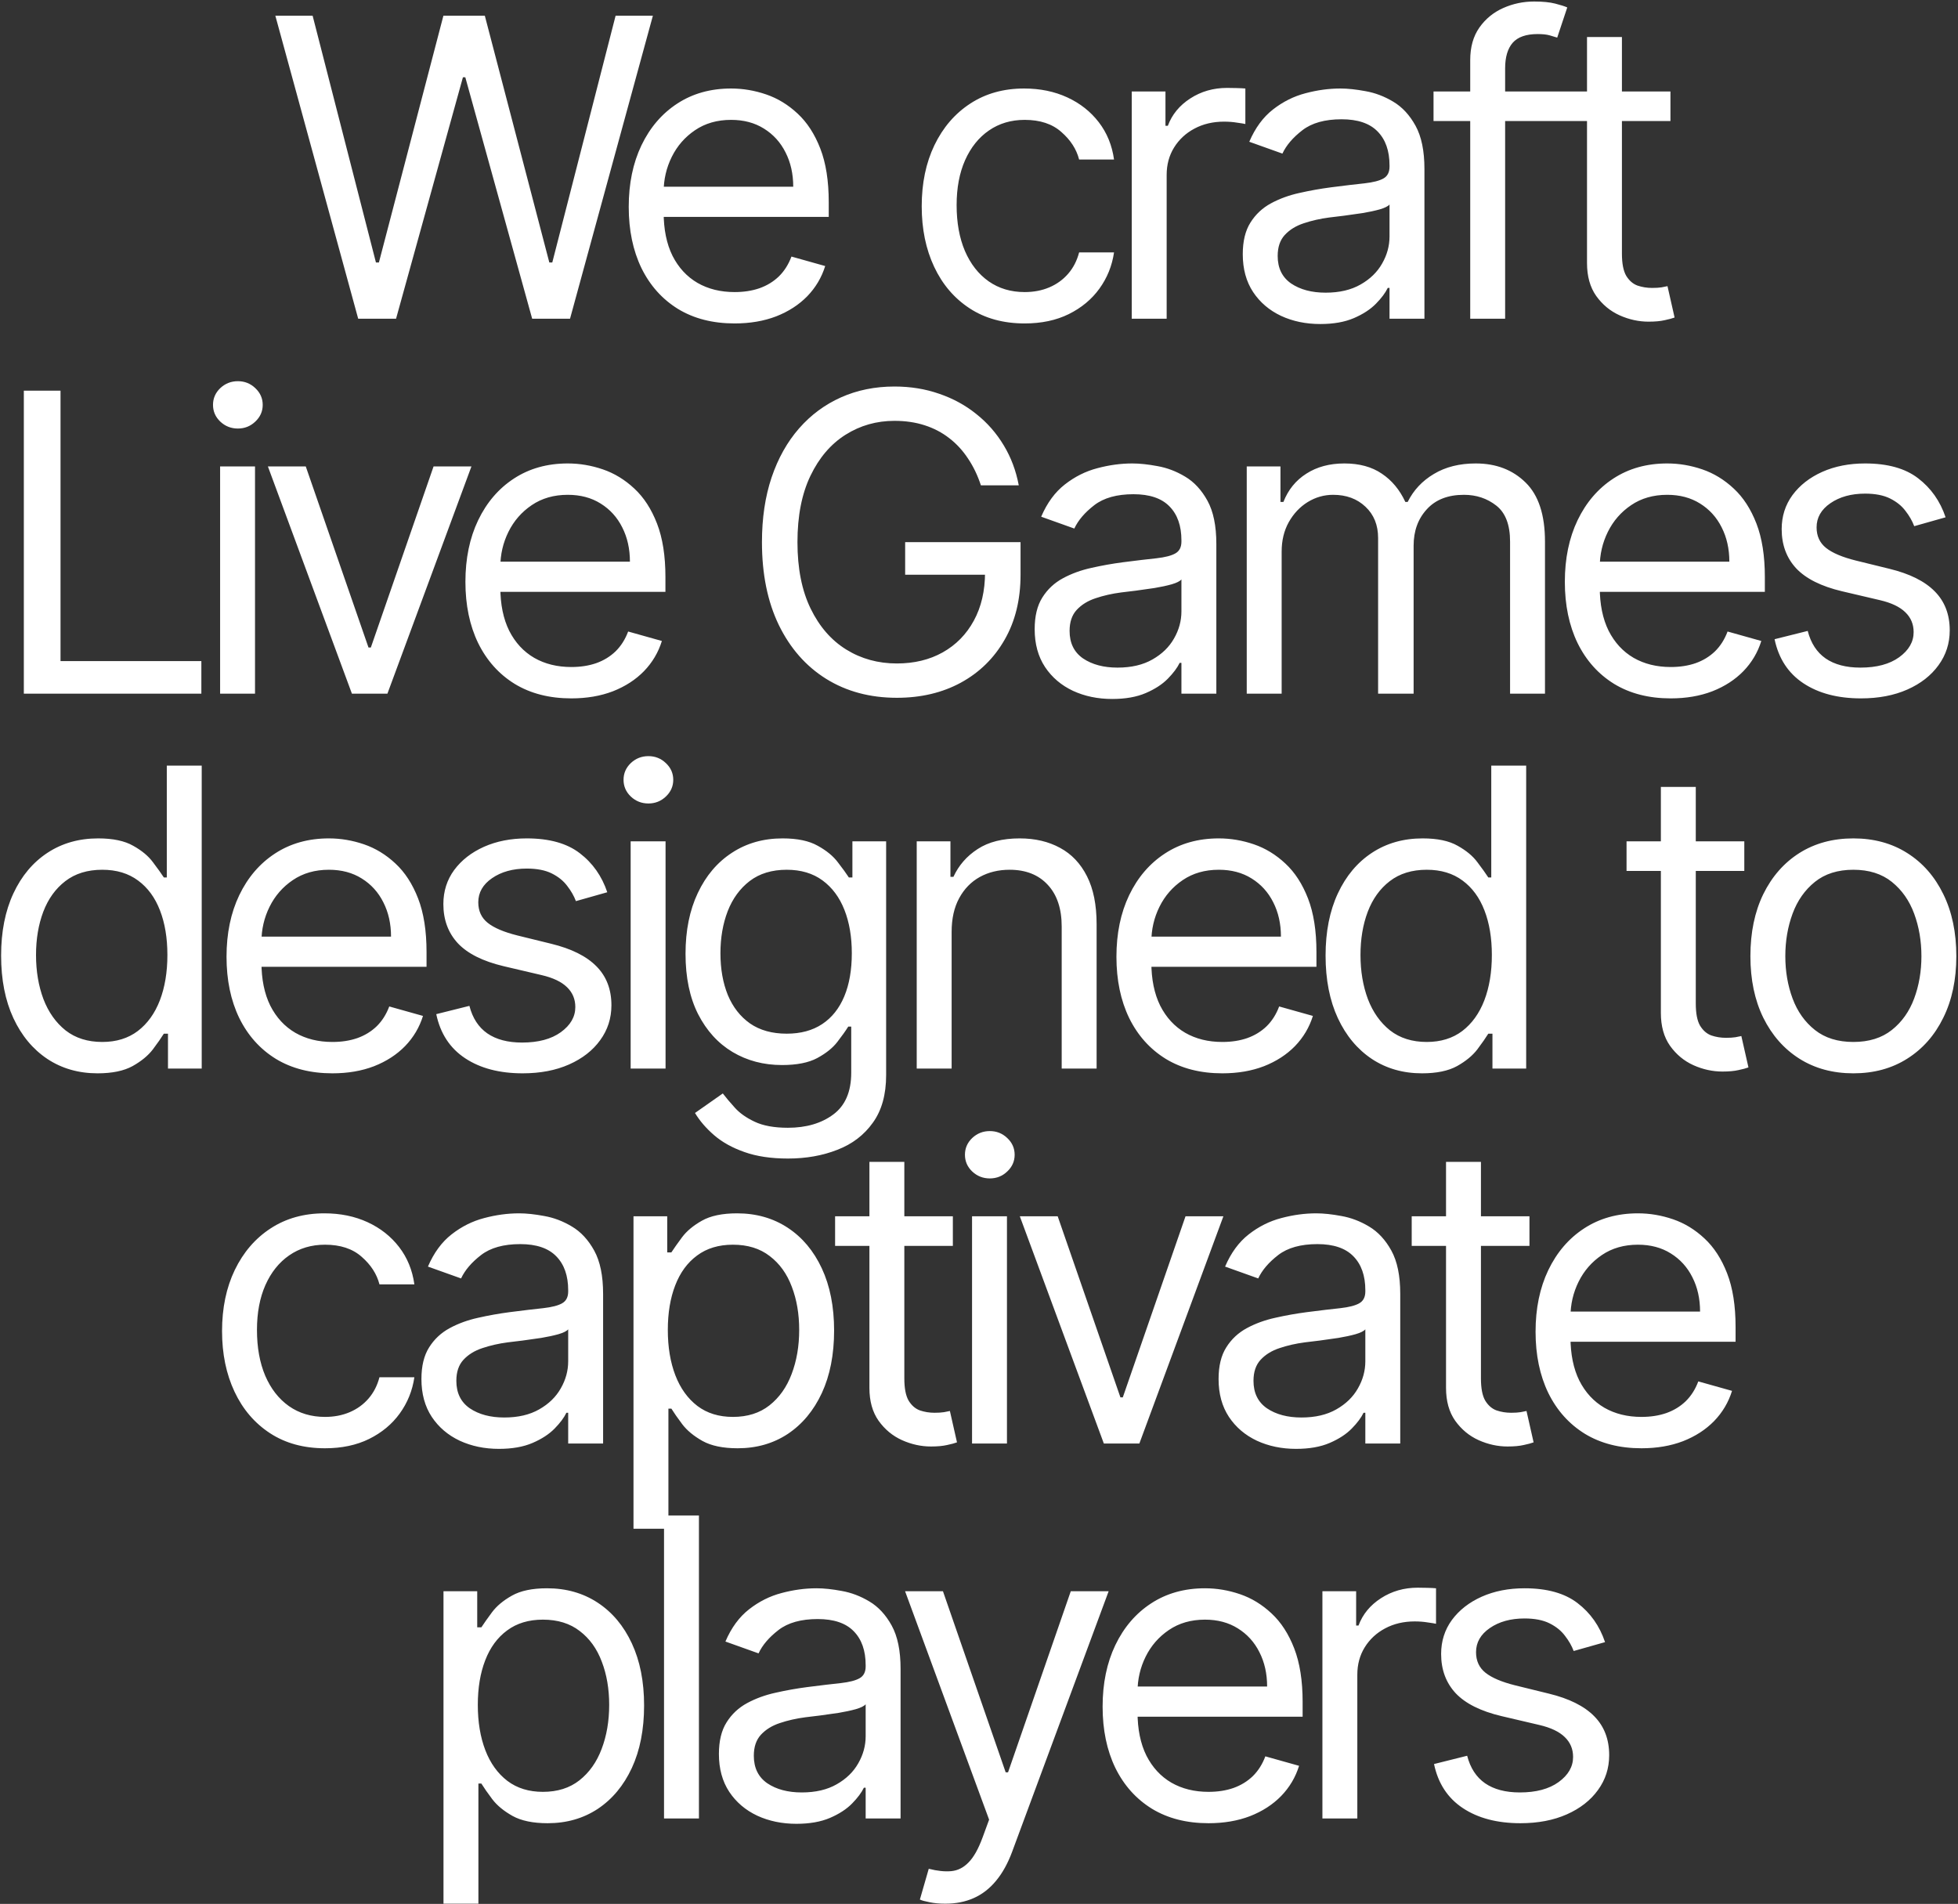 <svg viewBox="0 0 940 914" fill="none" xmlns="http://www.w3.org/2000/svg">
<rect x="0" y="0" width="940" height="914" fill="#333333" stroke="none"/>
<path d="M171.96 153L132.187 7.545H150.085L180.483 126.011H181.903L212.869 7.545H232.755L263.721 126.011H265.142L295.539 7.545H313.437L273.664 153H255.483L223.38 37.091H222.244L190.142 153H171.96ZM352.693 155.273C342.181 155.273 333.114 152.953 325.491 148.312C317.915 143.625 312.068 137.091 307.949 128.71C303.877 120.282 301.841 110.481 301.841 99.307C301.841 88.133 303.877 78.284 307.949 69.761C312.068 61.191 317.797 54.515 325.136 49.733C332.522 44.903 341.14 42.489 350.988 42.489C356.67 42.489 362.281 43.436 367.821 45.33C373.36 47.224 378.403 50.301 382.949 54.562C387.494 58.776 391.116 64.364 393.815 71.324C396.514 78.284 397.863 86.854 397.863 97.034V104.136H313.772V89.648H380.818C380.818 83.492 379.587 78 377.125 73.171C374.71 68.341 371.253 64.529 366.755 61.736C362.305 58.942 357.049 57.545 350.988 57.545C344.312 57.545 338.536 59.203 333.659 62.517C328.829 65.784 325.112 70.046 322.508 75.301C319.904 80.557 318.602 86.191 318.602 92.204V101.864C318.602 110.102 320.022 117.086 322.863 122.815C325.752 128.497 329.752 132.83 334.866 135.812C339.98 138.748 345.922 140.216 352.693 140.216C357.096 140.216 361.074 139.6 364.625 138.369C368.223 137.091 371.324 135.197 373.929 132.688C376.533 130.131 378.545 126.958 379.966 123.17L396.159 127.716C394.454 133.208 391.59 138.038 387.565 142.205C383.54 146.324 378.569 149.544 372.65 151.864C366.732 154.136 360.079 155.273 352.693 155.273ZM491.929 155.273C481.701 155.273 472.895 152.858 465.508 148.028C458.122 143.199 452.44 136.546 448.463 128.071C444.485 119.596 442.497 109.913 442.497 99.023C442.497 87.943 444.533 78.166 448.605 69.69C452.724 61.168 458.453 54.515 465.792 49.733C473.179 44.903 481.796 42.489 491.645 42.489C499.315 42.489 506.228 43.909 512.383 46.75C518.538 49.591 523.581 53.568 527.511 58.682C531.441 63.795 533.879 69.761 534.826 76.579H518.065C516.787 71.608 513.946 67.204 509.542 63.369C505.186 59.487 499.315 57.545 491.929 57.545C485.395 57.545 479.665 59.25 474.741 62.659C469.864 66.021 466.053 70.779 463.306 76.935C460.608 83.043 459.258 90.216 459.258 98.454C459.258 106.883 460.584 114.222 463.235 120.472C465.934 126.722 469.722 131.575 474.599 135.031C479.523 138.488 485.3 140.216 491.929 140.216C496.285 140.216 500.238 139.458 503.789 137.943C507.341 136.428 510.347 134.25 512.809 131.409C515.271 128.568 517.023 125.159 518.065 121.182H534.826C533.879 127.621 531.536 133.421 527.795 138.582C524.102 143.696 519.201 147.768 513.093 150.798C507.033 153.781 499.978 155.273 491.929 155.273ZM543.329 153V43.909H559.522V60.386H560.659C562.647 54.989 566.246 50.609 571.454 47.247C576.663 43.885 582.534 42.205 589.068 42.205C590.299 42.205 591.838 42.228 593.684 42.276C595.531 42.323 596.928 42.394 597.875 42.489V59.534C597.306 59.392 596.004 59.179 593.968 58.895C591.98 58.563 589.873 58.398 587.647 58.398C582.344 58.398 577.609 59.51 573.443 61.736C569.324 63.914 566.056 66.944 563.642 70.827C561.274 74.662 560.091 79.042 560.091 83.966V153H543.329ZM633.846 155.557C626.933 155.557 620.659 154.255 615.025 151.651C609.39 148.999 604.916 145.188 601.601 140.216C598.287 135.197 596.63 129.136 596.63 122.034C596.63 115.784 597.861 110.718 600.323 106.835C602.785 102.905 606.076 99.828 610.195 97.602C614.314 95.377 618.86 93.72 623.831 92.631C628.85 91.494 633.893 90.595 638.959 89.932C645.588 89.079 650.962 88.44 655.081 88.014C659.248 87.541 662.278 86.76 664.172 85.671C666.114 84.581 667.084 82.688 667.084 79.989V79.421C667.084 72.413 665.167 66.968 661.331 63.085C657.543 59.203 651.791 57.261 644.073 57.261C636.071 57.261 629.797 59.013 625.252 62.517C620.706 66.021 617.51 69.761 615.664 73.739L599.755 68.057C602.596 61.428 606.383 56.267 611.118 52.574C615.9 48.833 621.109 46.229 626.743 44.761C632.425 43.246 638.012 42.489 643.505 42.489C647.008 42.489 651.033 42.915 655.578 43.767C660.171 44.572 664.598 46.253 668.86 48.81C673.168 51.367 676.743 55.225 679.584 60.386C682.425 65.547 683.846 72.46 683.846 81.125V153H667.084V138.227H666.232C665.096 140.595 663.202 143.128 660.55 145.827C657.899 148.526 654.371 150.822 649.968 152.716C645.564 154.61 640.19 155.557 633.846 155.557ZM636.402 140.5C643.031 140.5 648.618 139.198 653.164 136.594C657.757 133.99 661.213 130.628 663.533 126.509C665.9 122.389 667.084 118.057 667.084 113.511V98.171C666.374 99.023 664.811 99.804 662.397 100.514C660.029 101.177 657.283 101.769 654.158 102.29C651.08 102.763 648.074 103.189 645.138 103.568C642.25 103.9 639.906 104.184 638.107 104.42C633.751 104.989 629.679 105.912 625.891 107.19C622.15 108.421 619.12 110.292 616.8 112.801C614.527 115.263 613.391 118.625 613.391 122.886C613.391 128.71 615.545 133.114 619.854 136.097C624.21 139.032 629.726 140.5 636.402 140.5ZM747.018 43.909V58.114H688.211V43.909H747.018ZM705.825 153V28.852C705.825 22.602 707.293 17.394 710.228 13.227C713.164 9.061 716.975 5.936 721.663 3.852C726.35 1.769 731.298 0.727 736.507 0.727C740.626 0.727 743.988 1.059 746.592 1.722C749.196 2.384 751.137 3 752.416 3.568L747.586 18.057C746.734 17.773 745.55 17.418 744.035 16.991C742.567 16.565 740.626 16.352 738.211 16.352C732.672 16.352 728.671 17.749 726.208 20.543C723.794 23.336 722.586 27.432 722.586 32.83V153H705.825ZM801.952 43.909V58.114H745.418V43.909H801.952ZM761.895 17.773H778.657V121.75C778.657 126.485 779.343 130.036 780.716 132.403C782.137 134.723 783.936 136.286 786.114 137.091C788.339 137.848 790.683 138.227 793.145 138.227C794.992 138.227 796.507 138.133 797.691 137.943C798.874 137.706 799.821 137.517 800.532 137.375L803.941 152.432C802.804 152.858 801.218 153.284 799.182 153.71C797.146 154.184 794.566 154.42 791.441 154.42C786.706 154.42 782.066 153.402 777.52 151.366C773.022 149.33 769.282 146.229 766.299 142.062C763.363 137.896 761.895 132.64 761.895 126.295V17.773ZM11.442 333V187.545H29.055V317.375H96.669V333H11.442ZM105.669 333V223.909H122.43V333H105.669ZM114.192 205.727C110.925 205.727 108.107 204.615 105.74 202.389C103.42 200.164 102.26 197.489 102.26 194.364C102.26 191.239 103.42 188.563 105.74 186.338C108.107 184.113 110.925 183 114.192 183C117.459 183 120.252 184.113 122.572 186.338C124.94 188.563 126.124 191.239 126.124 194.364C126.124 197.489 124.94 200.164 122.572 202.389C120.252 204.615 117.459 205.727 114.192 205.727ZM226.335 223.909L185.994 333H168.948L128.607 223.909H146.789L176.903 310.841H178.039L208.153 223.909H226.335ZM274.29 335.273C263.779 335.273 254.712 332.953 247.089 328.312C239.513 323.625 233.665 317.091 229.546 308.71C225.474 300.282 223.438 290.481 223.438 279.307C223.438 268.133 225.474 258.284 229.546 249.761C233.665 241.191 239.395 234.515 246.734 229.733C254.12 224.903 262.737 222.489 272.586 222.489C278.268 222.489 283.879 223.436 289.418 225.33C294.958 227.223 300.001 230.301 304.546 234.562C309.092 238.777 312.714 244.364 315.413 251.324C318.112 258.284 319.461 266.854 319.461 277.034V284.136H235.37V269.648H302.415C302.415 263.492 301.184 258 298.722 253.17C296.308 248.341 292.851 244.529 288.353 241.736C283.902 238.942 278.647 237.545 272.586 237.545C265.91 237.545 260.133 239.203 255.256 242.517C250.427 245.784 246.71 250.045 244.106 255.301C241.502 260.557 240.2 266.191 240.2 272.205V281.864C240.2 290.102 241.62 297.086 244.461 302.815C247.349 308.497 251.35 312.83 256.464 315.812C261.577 318.748 267.52 320.216 274.29 320.216C278.694 320.216 282.671 319.6 286.222 318.369C289.821 317.091 292.922 315.197 295.526 312.688C298.13 310.131 300.143 306.958 301.563 303.17L317.756 307.716C316.052 313.208 313.187 318.038 309.163 322.205C305.138 326.324 300.166 329.544 294.248 331.864C288.329 334.136 281.677 335.273 274.29 335.273ZM470.913 233C469.35 228.218 467.29 223.933 464.734 220.145C462.224 216.31 459.218 213.043 455.714 210.344C452.257 207.645 448.327 205.585 443.924 204.165C439.521 202.744 434.691 202.034 429.435 202.034C420.818 202.034 412.982 204.259 405.927 208.71C398.872 213.161 393.261 219.719 389.094 228.384C384.928 237.048 382.844 247.678 382.844 260.273C382.844 272.867 384.951 283.497 389.165 292.162C393.379 300.827 399.085 307.384 406.282 311.835C413.479 316.286 421.576 318.511 430.572 318.511C438.905 318.511 446.244 316.736 452.589 313.185C458.981 309.586 463.952 304.52 467.504 297.986C471.102 291.404 472.901 283.663 472.901 274.761L478.299 275.898H434.549V260.273H489.947V275.898C489.947 287.877 487.39 298.294 482.276 307.148C477.21 316.002 470.202 322.867 461.254 327.744C452.352 332.574 442.125 334.989 430.572 334.989C417.693 334.989 406.377 331.958 396.623 325.898C386.916 319.837 379.341 311.22 373.896 300.045C368.498 288.871 365.799 275.614 365.799 260.273C365.799 248.767 367.338 238.421 370.415 229.236C373.54 220.003 377.944 212.143 383.626 205.656C389.308 199.17 396.031 194.198 403.796 190.741C411.561 187.285 420.108 185.557 429.435 185.557C437.106 185.557 444.255 186.717 450.884 189.037C457.56 191.31 463.503 194.553 468.711 198.767C473.967 202.934 478.346 207.929 481.85 213.753C485.354 219.529 487.769 225.945 489.094 233H470.913ZM533.943 335.557C527.03 335.557 520.757 334.255 515.122 331.651C509.488 328.999 505.013 325.188 501.699 320.216C498.384 315.197 496.727 309.136 496.727 302.034C496.727 295.784 497.958 290.718 500.42 286.835C502.883 282.905 506.173 279.828 510.293 277.602C514.412 275.377 518.957 273.72 523.929 272.631C528.948 271.494 533.991 270.595 539.057 269.932C545.686 269.08 551.06 268.44 555.179 268.014C559.346 267.541 562.376 266.759 564.27 265.67C566.211 264.581 567.182 262.687 567.182 259.989V259.42C567.182 252.413 565.264 246.968 561.429 243.085C557.641 239.203 551.888 237.261 544.17 237.261C536.169 237.261 529.895 239.013 525.349 242.517C520.804 246.021 517.608 249.761 515.761 253.739L499.852 248.057C502.693 241.428 506.481 236.267 511.216 232.574C515.998 228.833 521.206 226.229 526.841 224.761C532.523 223.246 538.11 222.489 543.602 222.489C547.106 222.489 551.131 222.915 555.676 223.767C560.269 224.572 564.696 226.253 568.957 228.81C573.266 231.366 576.841 235.225 579.682 240.386C582.523 245.547 583.943 252.46 583.943 261.125V333H567.182V318.227H566.33C565.193 320.595 563.299 323.128 560.648 325.827C557.996 328.526 554.469 330.822 550.065 332.716C545.662 334.61 540.288 335.557 533.943 335.557ZM536.5 320.5C543.129 320.5 548.716 319.198 553.261 316.594C557.854 313.99 561.311 310.628 563.631 306.509C565.998 302.389 567.182 298.057 567.182 293.511V278.17C566.472 279.023 564.909 279.804 562.494 280.514C560.127 281.177 557.381 281.769 554.256 282.29C551.178 282.763 548.171 283.189 545.236 283.568C542.348 283.9 540.004 284.184 538.205 284.42C533.848 284.989 529.777 285.912 525.989 287.19C522.248 288.421 519.218 290.292 516.898 292.801C514.625 295.263 513.489 298.625 513.489 302.886C513.489 308.71 515.643 313.114 519.952 316.097C524.308 319.032 529.824 320.5 536.5 320.5ZM598.536 333V223.909H614.729V240.955H616.15C618.423 235.131 622.092 230.609 627.158 227.389C632.225 224.122 638.309 222.489 645.411 222.489C652.608 222.489 658.598 224.122 663.38 227.389C668.21 230.609 671.974 235.131 674.673 240.955H675.809C678.603 235.32 682.793 230.846 688.38 227.531C693.967 224.17 700.667 222.489 708.479 222.489C718.233 222.489 726.211 225.543 732.414 231.651C738.617 237.711 741.718 247.157 741.718 259.989V333H724.957V259.989C724.957 251.939 722.755 246.187 718.352 242.73C713.948 239.274 708.763 237.545 702.798 237.545C695.127 237.545 689.185 239.866 684.971 244.506C680.757 249.098 678.65 254.922 678.65 261.977V333H661.604V258.284C661.604 252.081 659.592 247.086 655.567 243.298C651.543 239.463 646.358 237.545 640.013 237.545C635.657 237.545 631.585 238.705 627.798 241.026C624.057 243.346 621.027 246.565 618.707 250.685C616.434 254.757 615.298 259.468 615.298 264.818V333H598.536ZM802.103 335.273C791.592 335.273 782.524 332.953 774.901 328.312C767.326 323.625 761.478 317.091 757.359 308.71C753.287 300.282 751.251 290.481 751.251 279.307C751.251 268.133 753.287 258.284 757.359 249.761C761.478 241.191 767.207 234.515 774.546 229.733C781.933 224.903 790.55 222.489 800.398 222.489C806.08 222.489 811.691 223.436 817.231 225.33C822.771 227.223 827.813 230.301 832.359 234.562C836.904 238.777 840.526 244.364 843.225 251.324C845.924 258.284 847.273 266.854 847.273 277.034V284.136H763.183V269.648H830.228C830.228 263.492 828.997 258 826.535 253.17C824.12 248.341 820.664 244.529 816.165 241.736C811.715 238.942 806.459 237.545 800.398 237.545C793.722 237.545 787.946 239.203 783.069 242.517C778.239 245.784 774.522 250.045 771.918 255.301C769.314 260.557 768.012 266.191 768.012 272.205V281.864C768.012 290.102 769.433 297.086 772.273 302.815C775.162 308.497 779.163 312.83 784.276 315.812C789.39 318.748 795.332 320.216 802.103 320.216C806.506 320.216 810.484 319.6 814.035 318.369C817.633 317.091 820.735 315.197 823.339 312.688C825.943 310.131 827.955 306.958 829.376 303.17L845.569 307.716C843.864 313.208 841 318.038 836.975 322.205C832.951 326.324 827.979 329.544 822.06 331.864C816.142 334.136 809.489 335.273 802.103 335.273ZM934.043 248.341L918.987 252.602C918.04 250.093 916.643 247.654 914.796 245.287C912.997 242.872 910.535 240.884 907.41 239.321C904.285 237.759 900.284 236.977 895.407 236.977C888.731 236.977 883.167 238.516 878.717 241.594C874.313 244.624 872.112 248.483 872.112 253.17C872.112 257.337 873.627 260.628 876.657 263.043C879.687 265.457 884.422 267.47 890.862 269.08L907.055 273.057C916.808 275.424 924.076 279.046 928.859 283.923C933.641 288.753 936.032 294.979 936.032 302.602C936.032 308.852 934.233 314.439 930.634 319.364C927.083 324.288 922.112 328.17 915.719 331.011C909.327 333.852 901.894 335.273 893.418 335.273C882.291 335.273 873.082 332.858 865.79 328.028C858.499 323.199 853.882 316.144 851.941 306.864L867.85 302.886C869.365 308.758 872.23 313.161 876.444 316.097C880.705 319.032 886.269 320.5 893.134 320.5C900.947 320.5 907.149 318.843 911.742 315.528C916.382 312.167 918.702 308.142 918.702 303.455C918.702 299.667 917.377 296.494 914.725 293.938C912.074 291.333 908.002 289.392 902.509 288.114L884.327 283.852C874.337 281.485 866.998 277.815 862.31 272.844C857.67 267.825 855.35 261.551 855.35 254.023C855.35 247.867 857.078 242.422 860.535 237.688C864.039 232.953 868.797 229.236 874.81 226.537C880.871 223.838 887.737 222.489 895.407 222.489C906.202 222.489 914.678 224.856 920.833 229.591C927.036 234.326 931.439 240.576 934.043 248.341ZM46.839 515.273C37.748 515.273 29.722 512.976 22.762 508.384C15.802 503.743 10.357 497.209 6.427 488.781C2.497 480.306 0.532 470.292 0.532 458.739C0.532 447.28 2.497 437.337 6.427 428.909C10.357 420.481 15.825 413.971 22.833 409.378C29.841 404.785 37.937 402.489 47.123 402.489C54.225 402.489 59.836 403.672 63.955 406.04C68.122 408.36 71.294 411.011 73.472 413.994C75.698 416.93 77.426 419.345 78.657 421.239H80.077V367.545H96.839V513H80.646V496.239H78.657C77.426 498.227 75.674 500.737 73.401 503.767C71.129 506.75 67.885 509.425 63.671 511.793C59.457 514.113 53.846 515.273 46.839 515.273ZM49.111 500.216C55.835 500.216 61.517 498.464 66.157 494.96C70.797 491.409 74.325 486.509 76.739 480.259C79.154 473.961 80.362 466.693 80.362 458.455C80.362 450.311 79.178 443.185 76.81 437.077C74.443 430.921 70.939 426.139 66.299 422.73C61.659 419.274 55.93 417.545 49.111 417.545C42.009 417.545 36.091 419.368 31.356 423.014C26.668 426.613 23.141 431.513 20.773 437.716C18.453 443.871 17.293 450.784 17.293 458.455C17.293 466.22 18.477 473.275 20.845 479.619C23.259 485.917 26.81 490.936 31.498 494.676C36.233 498.369 42.104 500.216 49.111 500.216ZM159.603 515.273C149.092 515.273 140.024 512.953 132.401 508.312C124.826 503.625 118.978 497.091 114.859 488.71C110.787 480.282 108.751 470.481 108.751 459.307C108.751 448.133 110.787 438.284 114.859 429.761C118.978 421.191 124.707 414.515 132.046 409.733C139.433 404.903 148.05 402.489 157.898 402.489C163.58 402.489 169.191 403.436 174.731 405.33C180.271 407.223 185.313 410.301 189.859 414.562C194.404 418.777 198.026 424.364 200.725 431.324C203.424 438.284 204.773 446.854 204.773 457.034V464.136H120.683V449.648H187.728C187.728 443.492 186.497 438 184.035 433.17C181.62 428.341 178.164 424.529 173.665 421.736C169.215 418.942 163.959 417.545 157.898 417.545C151.222 417.545 145.446 419.203 140.569 422.517C135.739 425.784 132.022 430.045 129.418 435.301C126.814 440.557 125.512 446.191 125.512 452.205V461.864C125.512 470.102 126.933 477.086 129.773 482.815C132.662 488.497 136.663 492.83 141.776 495.812C146.89 498.748 152.832 500.216 159.603 500.216C164.006 500.216 167.984 499.6 171.535 498.369C175.133 497.091 178.235 495.197 180.839 492.688C183.443 490.131 185.455 486.958 186.876 483.17L203.069 487.716C201.364 493.208 198.5 498.038 194.475 502.205C190.451 506.324 185.479 509.544 179.56 511.864C173.642 514.136 166.989 515.273 159.603 515.273ZM291.543 428.341L276.487 432.602C275.54 430.093 274.143 427.654 272.296 425.287C270.497 422.872 268.035 420.884 264.91 419.321C261.785 417.759 257.784 416.977 252.907 416.977C246.231 416.977 240.667 418.516 236.217 421.594C231.813 424.624 229.612 428.483 229.612 433.17C229.612 437.337 231.127 440.628 234.157 443.043C237.187 445.457 241.922 447.47 248.362 449.08L264.555 453.057C274.308 455.424 281.576 459.046 286.359 463.923C291.141 468.753 293.532 474.979 293.532 482.602C293.532 488.852 291.733 494.439 288.134 499.364C284.583 504.288 279.612 508.17 273.219 511.011C266.827 513.852 259.394 515.273 250.918 515.273C239.791 515.273 230.582 512.858 223.29 508.028C215.999 503.199 211.382 496.144 209.441 486.864L225.35 482.886C226.865 488.758 229.73 493.161 233.944 496.097C238.205 499.032 243.769 500.5 250.634 500.5C258.447 500.5 264.649 498.843 269.242 495.528C273.882 492.167 276.202 488.142 276.202 483.455C276.202 479.667 274.877 476.494 272.225 473.938C269.574 471.333 265.502 469.392 260.009 468.114L241.827 463.852C231.837 461.485 224.498 457.815 219.81 452.844C215.17 447.825 212.85 441.551 212.85 434.023C212.85 427.867 214.578 422.422 218.035 417.688C221.539 412.953 226.297 409.236 232.31 406.537C238.371 403.838 245.237 402.489 252.907 402.489C263.702 402.489 272.178 404.856 278.333 409.591C284.536 414.326 288.939 420.576 291.543 428.341ZM302.763 513V403.909H319.524V513H302.763ZM311.286 385.727C308.018 385.727 305.201 384.615 302.834 382.389C300.514 380.164 299.354 377.489 299.354 374.364C299.354 371.239 300.514 368.563 302.834 366.338C305.201 364.113 308.018 363 311.286 363C314.553 363 317.346 364.113 319.666 366.338C322.034 368.563 323.217 371.239 323.217 374.364C323.217 377.489 322.034 380.164 319.666 382.389C317.346 384.615 314.553 385.727 311.286 385.727ZM378.258 556.182C370.161 556.182 363.201 555.14 357.377 553.057C351.553 551.021 346.7 548.322 342.817 544.96C338.982 541.646 335.928 538.095 333.656 534.307L347.008 524.932C348.523 526.92 350.441 529.193 352.761 531.75C355.081 534.354 358.253 536.603 362.278 538.497C366.35 540.438 371.676 541.409 378.258 541.409C387.065 541.409 394.333 539.278 400.062 535.017C405.791 530.756 408.656 524.08 408.656 514.989V492.83H407.235C406.004 494.818 404.252 497.28 401.979 500.216C399.754 503.104 396.534 505.685 392.32 507.957C388.154 510.183 382.519 511.295 375.417 511.295C366.61 511.295 358.703 509.212 351.695 505.045C344.735 500.879 339.219 494.818 335.147 486.864C331.122 478.909 329.11 469.25 329.11 457.886C329.11 446.712 331.075 436.982 335.005 428.696C338.935 420.363 344.404 413.923 351.411 409.378C358.419 404.785 366.515 402.489 375.701 402.489C382.803 402.489 388.438 403.672 392.604 406.04C396.818 408.36 400.038 411.011 402.263 413.994C404.536 416.93 406.288 419.345 407.519 421.239H409.224V403.909H425.417V516.125C425.417 525.5 423.286 533.123 419.025 538.994C414.811 544.913 409.129 549.245 401.979 551.991C394.877 554.785 386.97 556.182 378.258 556.182ZM377.69 496.239C384.413 496.239 390.095 494.7 394.735 491.622C399.375 488.545 402.903 484.117 405.317 478.341C407.732 472.564 408.94 465.652 408.94 457.602C408.94 449.742 407.756 442.806 405.388 436.793C403.021 430.779 399.517 426.068 394.877 422.659C390.237 419.25 384.508 417.545 377.69 417.545C370.587 417.545 364.669 419.345 359.934 422.943C355.246 426.542 351.719 431.371 349.352 437.432C347.031 443.492 345.871 450.216 345.871 457.602C345.871 465.178 347.055 471.878 349.423 477.702C351.837 483.478 355.388 488.024 360.076 491.338C364.811 494.605 370.682 496.239 377.69 496.239ZM456.86 447.375V513H440.099V403.909H456.292V420.955H457.712C460.269 415.415 464.152 410.964 469.36 407.602C474.568 404.193 481.292 402.489 489.531 402.489C496.917 402.489 503.38 404.004 508.92 407.034C514.46 410.017 518.768 414.562 521.846 420.67C524.924 426.731 526.462 434.402 526.462 443.682V513H509.701V444.818C509.701 436.248 507.476 429.572 503.025 424.79C498.574 419.96 492.466 417.545 484.701 417.545C479.351 417.545 474.568 418.705 470.354 421.026C466.188 423.346 462.897 426.731 460.482 431.182C458.067 435.633 456.86 441.03 456.86 447.375ZM586.83 515.273C576.318 515.273 567.251 512.953 559.628 508.312C552.052 503.625 546.205 497.091 542.085 488.71C538.013 480.282 535.977 470.481 535.977 459.307C535.977 448.133 538.013 438.284 542.085 429.761C546.205 421.191 551.934 414.515 559.273 409.733C566.659 404.903 575.277 402.489 585.125 402.489C590.807 402.489 596.418 403.436 601.957 405.33C607.497 407.223 612.54 410.301 617.085 414.562C621.631 418.777 625.253 424.364 627.952 431.324C630.651 438.284 632 446.854 632 457.034V464.136H547.909V449.648H614.955C614.955 443.492 613.723 438 611.261 433.17C608.847 428.341 605.39 424.529 600.892 421.736C596.441 418.942 591.186 417.545 585.125 417.545C578.449 417.545 572.672 419.203 567.795 422.517C562.966 425.784 559.249 430.045 556.645 435.301C554.041 440.557 552.739 446.191 552.739 452.205V461.864C552.739 470.102 554.159 477.086 557 482.815C559.888 488.497 563.889 492.83 569.003 495.812C574.116 498.748 580.059 500.216 586.83 500.216C591.233 500.216 595.21 499.6 598.761 498.369C602.36 497.091 605.461 495.197 608.065 492.688C610.67 490.131 612.682 486.958 614.102 483.17L630.295 487.716C628.591 493.208 625.726 498.038 621.702 502.205C617.677 506.324 612.705 509.544 606.787 511.864C600.868 514.136 594.216 515.273 586.83 515.273ZM682.69 515.273C673.599 515.273 665.574 512.976 658.614 508.384C651.653 503.743 646.208 497.209 642.278 488.781C638.348 480.306 636.384 470.292 636.384 458.739C636.384 447.28 638.348 437.337 642.278 428.909C646.208 420.481 651.677 413.971 658.685 409.378C665.692 404.785 673.789 402.489 682.974 402.489C690.077 402.489 695.688 403.672 699.807 406.04C703.973 408.36 707.146 411.011 709.324 413.994C711.549 416.93 713.277 419.345 714.509 421.239H715.929V367.545H732.69V513H716.497V496.239H714.509C713.277 498.227 711.526 500.737 709.253 503.767C706.98 506.75 703.737 509.425 699.523 511.793C695.309 514.113 689.698 515.273 682.69 515.273ZM684.963 500.216C691.687 500.216 697.368 498.464 702.009 494.96C706.649 491.409 710.176 486.509 712.591 480.259C715.006 473.961 716.213 466.693 716.213 458.455C716.213 450.311 715.029 443.185 712.662 437.077C710.295 430.921 706.791 426.139 702.151 422.73C697.51 419.274 691.781 417.545 684.963 417.545C677.861 417.545 671.942 419.368 667.207 423.014C662.52 426.613 658.992 431.513 656.625 437.716C654.305 443.871 653.145 450.784 653.145 458.455C653.145 466.22 654.329 473.275 656.696 479.619C659.111 485.917 662.662 490.936 667.349 494.676C672.084 498.369 677.955 500.216 684.963 500.216ZM837.409 403.909V418.114H780.875V403.909H837.409ZM797.352 377.773H814.114V481.75C814.114 486.485 814.8 490.036 816.173 492.403C817.594 494.723 819.393 496.286 821.571 497.091C823.796 497.848 826.14 498.227 828.602 498.227C830.449 498.227 831.964 498.133 833.148 497.943C834.331 497.706 835.278 497.517 835.989 497.375L839.398 512.432C838.261 512.858 836.675 513.284 834.639 513.71C832.603 514.184 830.023 514.42 826.898 514.42C822.163 514.42 817.523 513.402 812.977 511.366C808.479 509.33 804.739 506.229 801.756 502.062C798.82 497.896 797.352 492.64 797.352 486.295V377.773ZM889.768 515.273C879.92 515.273 871.279 512.929 863.845 508.241C856.459 503.554 850.682 496.996 846.516 488.568C842.396 480.14 840.337 470.292 840.337 459.023C840.337 447.659 842.396 437.74 846.516 429.264C850.682 420.789 856.459 414.207 863.845 409.52C871.279 404.832 879.92 402.489 889.768 402.489C899.617 402.489 908.234 404.832 915.621 409.52C923.054 414.207 928.831 420.789 932.95 429.264C937.117 437.74 939.2 447.659 939.2 459.023C939.2 470.292 937.117 480.14 932.95 488.568C928.831 496.996 923.054 503.554 915.621 508.241C908.234 512.929 899.617 515.273 889.768 515.273ZM889.768 500.216C897.25 500.216 903.405 498.298 908.234 494.463C913.064 490.628 916.639 485.585 918.959 479.335C921.279 473.085 922.439 466.314 922.439 459.023C922.439 451.731 921.279 444.937 918.959 438.639C916.639 432.342 913.064 427.252 908.234 423.369C903.405 419.487 897.25 417.545 889.768 417.545C882.287 417.545 876.132 419.487 871.303 423.369C866.473 427.252 862.898 432.342 860.578 438.639C858.258 444.937 857.098 451.731 857.098 459.023C857.098 466.314 858.258 473.085 860.578 479.335C862.898 485.585 866.473 490.628 871.303 494.463C876.132 498.298 882.287 500.216 889.768 500.216ZM156.034 695.273C145.807 695.273 137 692.858 129.614 688.028C122.227 683.199 116.545 676.546 112.568 668.071C108.591 659.596 106.602 649.913 106.602 639.023C106.602 627.943 108.638 618.166 112.71 609.69C116.83 601.168 122.559 594.515 129.898 589.733C137.284 584.903 145.902 582.489 155.75 582.489C163.42 582.489 170.333 583.909 176.489 586.75C182.644 589.591 187.687 593.568 191.616 598.682C195.546 603.795 197.985 609.761 198.932 616.58H182.17C180.892 611.608 178.051 607.205 173.648 603.369C169.292 599.487 163.42 597.545 156.034 597.545C149.5 597.545 143.771 599.25 138.847 602.659C133.97 606.021 130.158 610.779 127.412 616.935C124.713 623.043 123.364 630.216 123.364 638.455C123.364 646.883 124.689 654.222 127.341 660.472C130.04 666.722 133.828 671.575 138.705 675.031C143.629 678.488 149.405 680.216 156.034 680.216C160.39 680.216 164.344 679.458 167.895 677.943C171.446 676.428 174.453 674.25 176.915 671.409C179.377 668.568 181.129 665.159 182.17 661.182H198.932C197.985 667.621 195.641 673.421 191.901 678.582C188.207 683.696 183.307 687.768 177.199 690.798C171.138 693.781 164.083 695.273 156.034 695.273ZM239.537 695.557C232.624 695.557 226.35 694.255 220.716 691.651C215.081 688.999 210.607 685.188 207.293 680.216C203.978 675.197 202.321 669.136 202.321 662.034C202.321 655.784 203.552 650.718 206.014 646.835C208.476 642.905 211.767 639.828 215.886 637.602C220.006 635.377 224.551 633.72 229.523 632.631C234.542 631.494 239.584 630.595 244.651 629.932C251.279 629.08 256.653 628.44 260.773 628.014C264.939 627.541 267.97 626.759 269.864 625.67C271.805 624.581 272.776 622.687 272.776 619.989V619.42C272.776 612.413 270.858 606.968 267.023 603.085C263.235 599.203 257.482 597.261 249.764 597.261C241.762 597.261 235.489 599.013 230.943 602.517C226.398 606.021 223.202 609.761 221.355 613.739L205.446 608.057C208.287 601.428 212.075 596.267 216.81 592.574C221.592 588.833 226.8 586.229 232.435 584.761C238.116 583.246 243.704 582.489 249.196 582.489C252.7 582.489 256.724 582.915 261.27 583.767C265.863 584.572 270.29 586.253 274.551 588.81C278.86 591.366 282.435 595.225 285.276 600.386C288.116 605.547 289.537 612.46 289.537 621.125V693H272.776V678.227H271.923C270.787 680.595 268.893 683.128 266.241 685.827C263.59 688.526 260.063 690.822 255.659 692.716C251.256 694.61 245.882 695.557 239.537 695.557ZM242.094 680.5C248.723 680.5 254.31 679.198 258.855 676.594C263.448 673.99 266.904 670.628 269.224 666.509C271.592 662.389 272.776 658.057 272.776 653.511V638.17C272.065 639.023 270.503 639.804 268.088 640.514C265.721 641.177 262.974 641.769 259.849 642.29C256.772 642.763 253.765 643.189 250.83 643.568C247.941 643.9 245.598 644.184 243.798 644.42C239.442 644.989 235.37 645.912 231.582 647.19C227.842 648.421 224.812 650.292 222.491 652.801C220.219 655.263 219.082 658.625 219.082 662.886C219.082 668.71 221.237 673.114 225.545 676.097C229.902 679.032 235.418 680.5 242.094 680.5ZM304.13 733.909V583.909H320.323V601.239H322.312C323.543 599.345 325.247 596.93 327.425 593.994C329.651 591.011 332.823 588.36 336.942 586.04C341.109 583.672 346.744 582.489 353.846 582.489C363.031 582.489 371.128 584.785 378.136 589.378C385.143 593.971 390.612 600.481 394.542 608.909C398.472 617.337 400.437 627.28 400.437 638.739C400.437 650.292 398.472 660.306 394.542 668.781C390.612 677.209 385.167 683.743 378.207 688.384C371.246 692.976 363.221 695.273 354.13 695.273C347.122 695.273 341.512 694.113 337.298 691.793C333.084 689.425 329.84 686.75 327.567 683.767C325.295 680.737 323.543 678.227 322.312 676.239H320.891V733.909H304.13ZM320.607 638.455C320.607 646.693 321.815 653.961 324.229 660.259C326.644 666.509 330.172 671.409 334.812 674.96C339.452 678.464 345.134 680.216 351.857 680.216C358.865 680.216 364.712 678.369 369.4 674.676C374.135 670.936 377.686 665.917 380.053 659.619C382.468 653.275 383.675 646.22 383.675 638.455C383.675 630.784 382.492 623.871 380.124 617.716C377.804 611.513 374.277 606.613 369.542 603.014C364.854 599.368 358.96 597.545 351.857 597.545C345.039 597.545 339.31 599.274 334.67 602.73C330.03 606.139 326.526 610.921 324.158 617.077C321.791 623.185 320.607 630.311 320.607 638.455ZM457.448 583.909V598.114H400.914V583.909H457.448ZM417.391 557.773H434.153V661.75C434.153 666.485 434.839 670.036 436.212 672.403C437.633 674.723 439.432 676.286 441.61 677.091C443.835 677.848 446.179 678.227 448.641 678.227C450.488 678.227 452.003 678.133 453.187 677.943C454.371 677.706 455.317 677.517 456.028 677.375L459.437 692.432C458.3 692.858 456.714 693.284 454.678 693.71C452.642 694.184 450.062 694.42 446.937 694.42C442.202 694.42 437.562 693.402 433.016 691.366C428.518 689.33 424.778 686.229 421.795 682.062C418.859 677.896 417.391 672.64 417.391 666.295V557.773ZM466.661 693V583.909H483.423V693H466.661ZM475.184 565.727C471.917 565.727 469.1 564.615 466.732 562.389C464.412 560.164 463.252 557.489 463.252 554.364C463.252 551.239 464.412 548.563 466.732 546.338C469.1 544.113 471.917 543 475.184 543C478.451 543 481.245 544.113 483.565 546.338C485.932 548.563 487.116 551.239 487.116 554.364C487.116 557.489 485.932 560.164 483.565 562.389C481.245 564.615 478.451 565.727 475.184 565.727ZM587.327 583.909L546.986 693H529.94L489.599 583.909H507.781L537.895 670.841H539.031L569.145 583.909H587.327ZM622.232 695.557C615.319 695.557 609.046 694.255 603.411 691.651C597.777 688.999 593.302 685.188 589.988 680.216C586.674 675.197 585.016 669.136 585.016 662.034C585.016 655.784 586.247 650.718 588.71 646.835C591.172 642.905 594.462 639.828 598.582 637.602C602.701 635.377 607.246 633.72 612.218 632.631C617.237 631.494 622.28 630.595 627.346 629.932C633.975 629.08 639.349 628.44 643.468 628.014C647.635 627.541 650.665 626.759 652.559 625.67C654.5 624.581 655.471 622.687 655.471 619.989V619.42C655.471 612.413 653.553 606.968 649.718 603.085C645.93 599.203 640.177 597.261 632.46 597.261C624.458 597.261 618.184 599.013 613.638 602.517C609.093 606.021 605.897 609.761 604.05 613.739L588.141 608.057C590.982 601.428 594.77 596.267 599.505 592.574C604.287 588.833 609.496 586.229 615.13 584.761C620.812 583.246 626.399 582.489 631.891 582.489C635.395 582.489 639.42 582.915 643.965 583.767C648.558 584.572 652.985 586.253 657.246 588.81C661.555 591.366 665.13 595.225 667.971 600.386C670.812 605.547 672.232 612.46 672.232 621.125V693H655.471V678.227H654.619C653.482 680.595 651.588 683.128 648.937 685.827C646.285 688.526 642.758 690.822 638.354 692.716C633.951 694.61 628.577 695.557 622.232 695.557ZM624.789 680.5C631.418 680.5 637.005 679.198 641.55 676.594C646.143 673.99 649.6 670.628 651.92 666.509C654.287 662.389 655.471 658.057 655.471 653.511V638.17C654.761 639.023 653.198 639.804 650.783 640.514C648.416 641.177 645.67 641.769 642.545 642.29C639.467 642.763 636.46 643.189 633.525 643.568C630.637 643.9 628.293 644.184 626.494 644.42C622.138 644.989 618.066 645.912 614.278 647.19C610.537 648.421 607.507 650.292 605.187 652.801C602.914 655.263 601.778 658.625 601.778 662.886C601.778 668.71 603.932 673.114 608.241 676.097C612.597 679.032 618.113 680.5 624.789 680.5ZM734.268 583.909V598.114H677.734V583.909H734.268ZM694.212 557.773H710.973V661.75C710.973 666.485 711.66 670.036 713.033 672.403C714.453 674.723 716.252 676.286 718.43 677.091C720.656 677.848 723 678.227 725.462 678.227C727.308 678.227 728.823 678.133 730.007 677.943C731.191 677.706 732.138 677.517 732.848 677.375L736.257 692.432C735.121 692.858 733.535 693.284 731.499 693.71C729.463 694.184 726.882 694.42 723.757 694.42C719.022 694.42 714.382 693.402 709.837 691.366C705.339 689.33 701.598 686.229 698.615 682.062C695.679 677.896 694.212 672.64 694.212 666.295V557.773ZM788.048 695.273C777.537 695.273 768.47 692.953 760.847 688.312C753.271 683.625 747.423 677.091 743.304 668.71C739.232 660.282 737.196 650.481 737.196 639.307C737.196 628.133 739.232 618.284 743.304 609.761C747.423 601.191 753.152 594.515 760.491 589.733C767.878 584.903 776.495 582.489 786.344 582.489C792.026 582.489 797.636 583.436 803.176 585.33C808.716 587.223 813.759 590.301 818.304 594.562C822.849 598.777 826.472 604.364 829.17 611.324C831.869 618.284 833.219 626.854 833.219 637.034V644.136H749.128V629.648H816.173C816.173 623.492 814.942 618 812.48 613.17C810.065 608.341 806.609 604.529 802.111 601.736C797.66 598.942 792.404 597.545 786.344 597.545C779.668 597.545 773.891 599.203 769.014 602.517C764.185 605.784 760.468 610.045 757.864 615.301C755.259 620.557 753.957 626.191 753.957 632.205V641.864C753.957 650.102 755.378 657.086 758.219 662.815C761.107 668.497 765.108 672.83 770.222 675.812C775.335 678.748 781.277 680.216 788.048 680.216C792.452 680.216 796.429 679.6 799.98 678.369C803.579 677.091 806.68 675.197 809.284 672.688C811.888 670.131 813.901 666.958 815.321 663.17L831.514 667.716C829.81 673.208 826.945 678.038 822.92 682.205C818.896 686.324 813.924 689.544 808.006 691.864C802.087 694.136 795.435 695.273 788.048 695.273ZM212.911 913.909V763.909H229.104V781.239H231.093C232.324 779.345 234.029 776.93 236.207 773.994C238.432 771.011 241.604 768.36 245.724 766.04C249.89 763.672 255.525 762.489 262.627 762.489C271.813 762.489 279.909 764.785 286.917 769.378C293.924 773.971 299.393 780.481 303.323 788.909C307.253 797.337 309.218 807.28 309.218 818.739C309.218 830.292 307.253 840.306 303.323 848.781C299.393 857.209 293.948 863.743 286.988 868.384C280.028 872.976 272.002 875.273 262.911 875.273C255.904 875.273 250.293 874.113 246.079 871.793C241.865 869.425 238.621 866.75 236.349 863.767C234.076 860.737 232.324 858.227 231.093 856.239H229.673V913.909H212.911ZM229.388 818.455C229.388 826.693 230.596 833.961 233.011 840.259C235.425 846.509 238.953 851.409 243.593 854.96C248.233 858.464 253.915 860.216 260.638 860.216C267.646 860.216 273.494 858.369 278.181 854.676C282.916 850.936 286.467 845.917 288.835 839.619C291.249 833.275 292.457 826.22 292.457 818.455C292.457 810.784 291.273 803.871 288.906 797.716C286.585 791.513 283.058 786.613 278.323 783.014C273.636 779.368 267.741 777.545 260.638 777.545C253.82 777.545 248.091 779.274 243.451 782.73C238.811 786.139 235.307 790.921 232.94 797.077C230.572 803.185 229.388 810.311 229.388 818.455ZM335.548 727.545V873H318.786V727.545H335.548ZM382.349 875.557C375.437 875.557 369.163 874.255 363.528 871.651C357.894 868.999 353.42 865.188 350.105 860.216C346.791 855.197 345.134 849.136 345.134 842.034C345.134 835.784 346.365 830.718 348.827 826.835C351.289 822.905 354.58 819.828 358.699 817.602C362.818 815.377 367.364 813.72 372.335 812.631C377.354 811.494 382.397 810.595 387.463 809.932C394.092 809.08 399.466 808.44 403.585 808.014C407.752 807.541 410.782 806.759 412.676 805.67C414.617 804.581 415.588 802.687 415.588 799.989V799.42C415.588 792.413 413.67 786.968 409.835 783.085C406.047 779.203 400.295 777.261 392.577 777.261C384.575 777.261 378.301 779.013 373.756 782.517C369.21 786.021 366.014 789.761 364.168 793.739L348.259 788.057C351.099 781.428 354.887 776.267 359.622 772.574C364.404 768.833 369.613 766.229 375.247 764.761C380.929 763.246 386.516 762.489 392.009 762.489C395.512 762.489 399.537 762.915 404.082 763.767C408.675 764.572 413.102 766.253 417.364 768.81C421.672 771.366 425.247 775.225 428.088 780.386C430.929 785.547 432.349 792.46 432.349 801.125V873H415.588V858.227H414.736C413.599 860.595 411.705 863.128 409.054 865.827C406.402 868.526 402.875 870.822 398.472 872.716C394.068 874.61 388.694 875.557 382.349 875.557ZM384.906 860.5C391.535 860.5 397.122 859.198 401.668 856.594C406.26 853.99 409.717 850.628 412.037 846.509C414.404 842.389 415.588 838.057 415.588 833.511V818.17C414.878 819.023 413.315 819.804 410.901 820.514C408.533 821.177 405.787 821.769 402.662 822.29C399.584 822.763 396.578 823.189 393.642 823.568C390.754 823.9 388.41 824.184 386.611 824.42C382.255 824.989 378.183 825.912 374.395 827.19C370.654 828.421 367.624 830.292 365.304 832.801C363.031 835.263 361.895 838.625 361.895 842.886C361.895 848.71 364.049 853.114 368.358 856.097C372.714 859.032 378.23 860.5 384.906 860.5ZM453.832 913.909C450.991 913.909 448.458 913.672 446.232 913.199C444.007 912.773 442.468 912.347 441.616 911.92L445.877 897.148C449.949 898.189 453.548 898.568 456.673 898.284C459.798 898 462.567 896.603 464.982 894.094C467.444 891.632 469.693 887.631 471.729 882.091L474.854 873.568L434.513 763.909H452.695L482.809 850.841H483.945L514.059 763.909H532.241L485.934 888.909C483.851 894.544 481.27 899.207 478.192 902.901C475.115 906.641 471.54 909.411 467.468 911.21C463.443 913.009 458.898 913.909 453.832 913.909ZM580.197 875.273C569.685 875.273 560.618 872.953 552.995 868.312C545.419 863.625 539.572 857.091 535.452 848.71C531.38 840.282 529.344 830.481 529.344 819.307C529.344 808.133 531.38 798.284 535.452 789.761C539.572 781.191 545.301 774.515 552.64 769.733C560.026 764.903 568.644 762.489 578.492 762.489C584.174 762.489 589.785 763.436 595.325 765.33C600.864 767.223 605.907 770.301 610.452 774.562C614.998 778.777 618.62 784.364 621.319 791.324C624.018 798.284 625.367 806.854 625.367 817.034V824.136H541.276V809.648H608.322C608.322 803.492 607.091 798 604.629 793.17C602.214 788.341 598.757 784.529 594.259 781.736C589.808 778.942 584.553 777.545 578.492 777.545C571.816 777.545 566.04 779.203 561.163 782.517C556.333 785.784 552.616 790.045 550.012 795.301C547.408 800.557 546.106 806.191 546.106 812.205V821.864C546.106 830.102 547.526 837.086 550.367 842.815C553.255 848.497 557.256 852.83 562.37 855.812C567.484 858.748 573.426 860.216 580.197 860.216C584.6 860.216 588.577 859.6 592.129 858.369C595.727 857.091 598.828 855.197 601.433 852.688C604.037 850.131 606.049 846.958 607.469 843.17L623.663 847.716C621.958 853.208 619.094 858.038 615.069 862.205C611.044 866.324 606.073 869.544 600.154 871.864C594.236 874.136 587.583 875.273 580.197 875.273ZM634.864 873V763.909H651.058V780.386H652.194C654.183 774.989 657.781 770.609 662.989 767.247C668.198 763.885 674.069 762.205 680.603 762.205C681.834 762.205 683.373 762.228 685.219 762.276C687.066 762.323 688.463 762.394 689.41 762.489V779.534C688.842 779.392 687.54 779.179 685.504 778.895C683.515 778.563 681.408 778.398 679.183 778.398C673.88 778.398 669.145 779.51 664.978 781.736C660.859 783.914 657.592 786.944 655.177 790.827C652.809 794.662 651.626 799.042 651.626 803.966V873H634.864ZM770.551 788.341L755.494 792.602C754.547 790.093 753.151 787.654 751.304 785.287C749.505 782.872 747.043 780.884 743.918 779.321C740.793 777.759 736.792 776.977 731.915 776.977C725.239 776.977 719.675 778.516 715.224 781.594C710.821 784.624 708.619 788.483 708.619 793.17C708.619 797.337 710.134 800.628 713.165 803.043C716.195 805.457 720.93 807.47 727.369 809.08L743.562 813.057C753.316 815.424 760.584 819.046 765.366 823.923C770.149 828.753 772.54 834.979 772.54 842.602C772.54 848.852 770.741 854.439 767.142 859.364C763.591 864.288 758.619 868.17 752.227 871.011C745.835 873.852 738.402 875.273 729.926 875.273C718.799 875.273 709.59 872.858 702.298 868.028C695.007 863.199 690.39 856.144 688.449 846.864L704.358 842.886C705.873 848.758 708.738 853.161 712.952 856.097C717.213 859.032 722.777 860.5 729.642 860.5C737.455 860.5 743.657 858.843 748.25 855.528C752.89 852.167 755.21 848.142 755.21 843.455C755.21 839.667 753.884 836.494 751.233 833.938C748.581 831.333 744.509 829.392 739.017 828.114L720.835 823.852C710.845 821.485 703.506 817.815 698.818 812.844C694.178 807.825 691.858 801.551 691.858 794.023C691.858 787.867 693.586 782.422 697.043 777.688C700.546 772.953 705.305 769.236 711.318 766.537C717.379 763.838 724.244 762.489 731.915 762.489C742.71 762.489 751.186 764.856 757.341 769.591C763.544 774.326 767.947 780.576 770.551 788.341Z" fill="white"/>
</svg>
